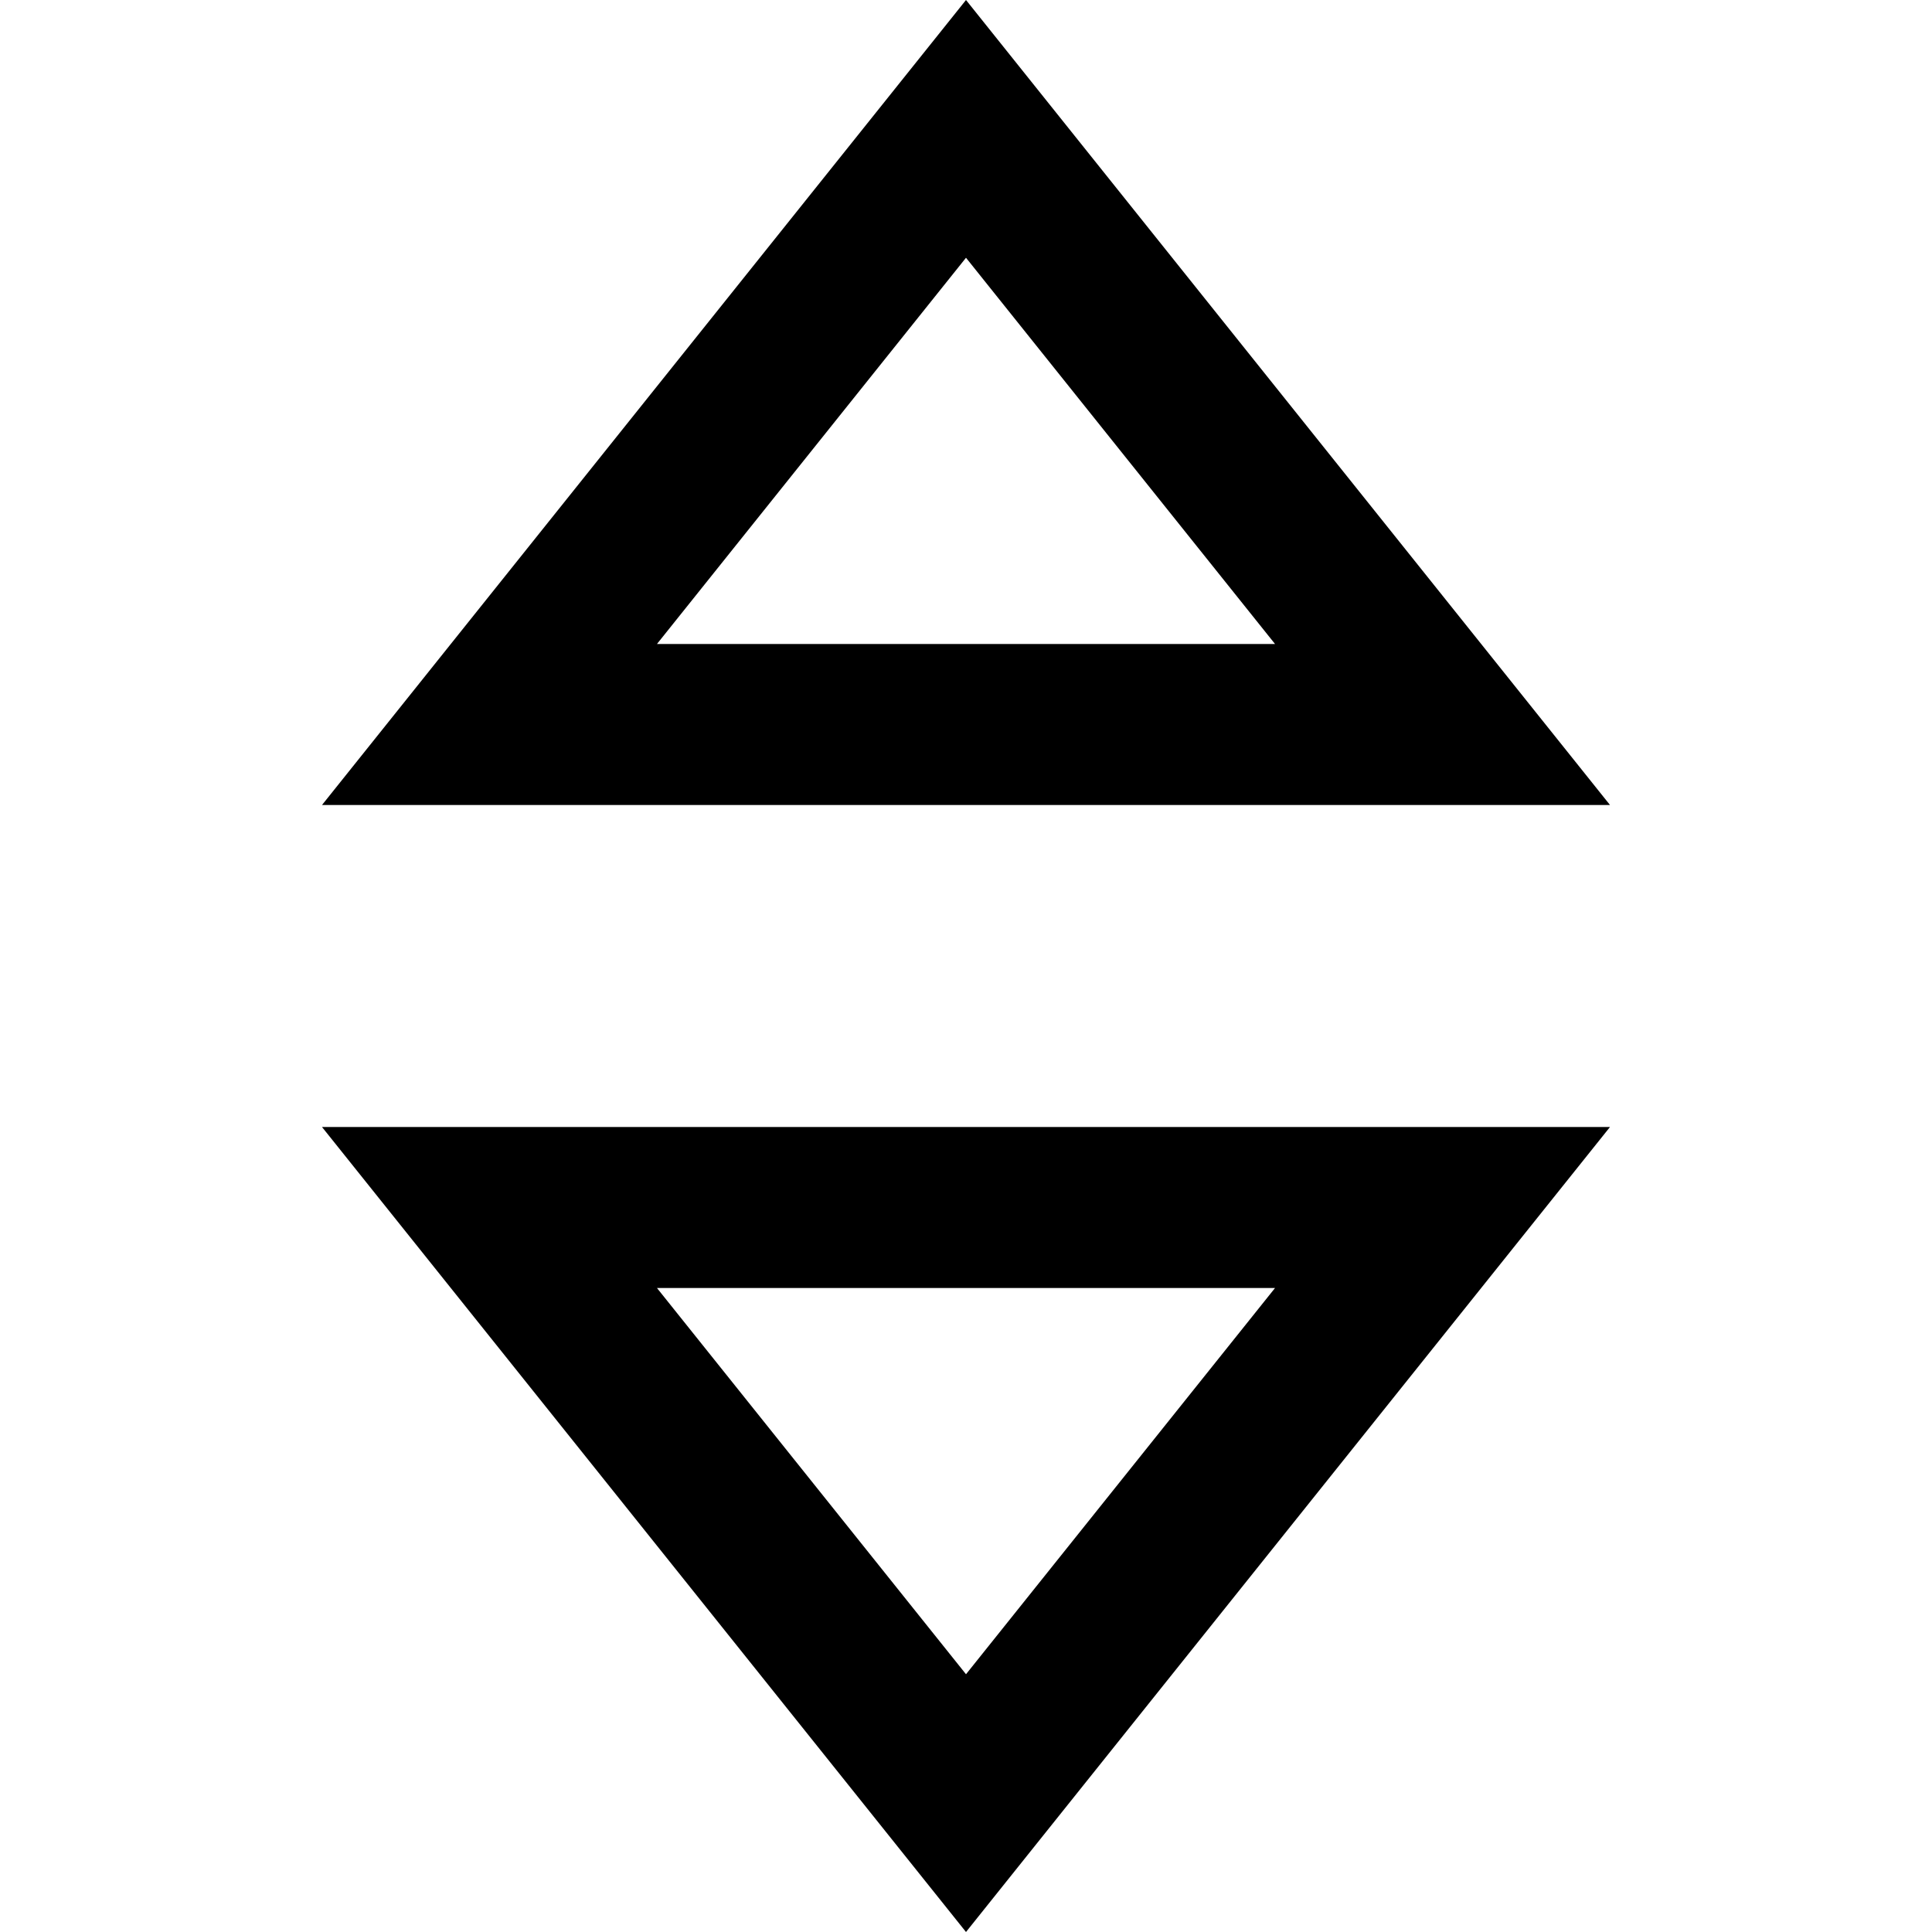 <svg xmlns="http://www.w3.org/2000/svg" width="24" height="24" viewBox="0 0 24 24"><path d="M12 3.202l3.839 4.798h-7.678l3.839-4.798zm0-3.202l-8 10h16l-8-10zm3.839 16l-3.839 4.798-3.839-4.798h7.678zm4.161-2h-16l8 10 8-10z"/></svg>
